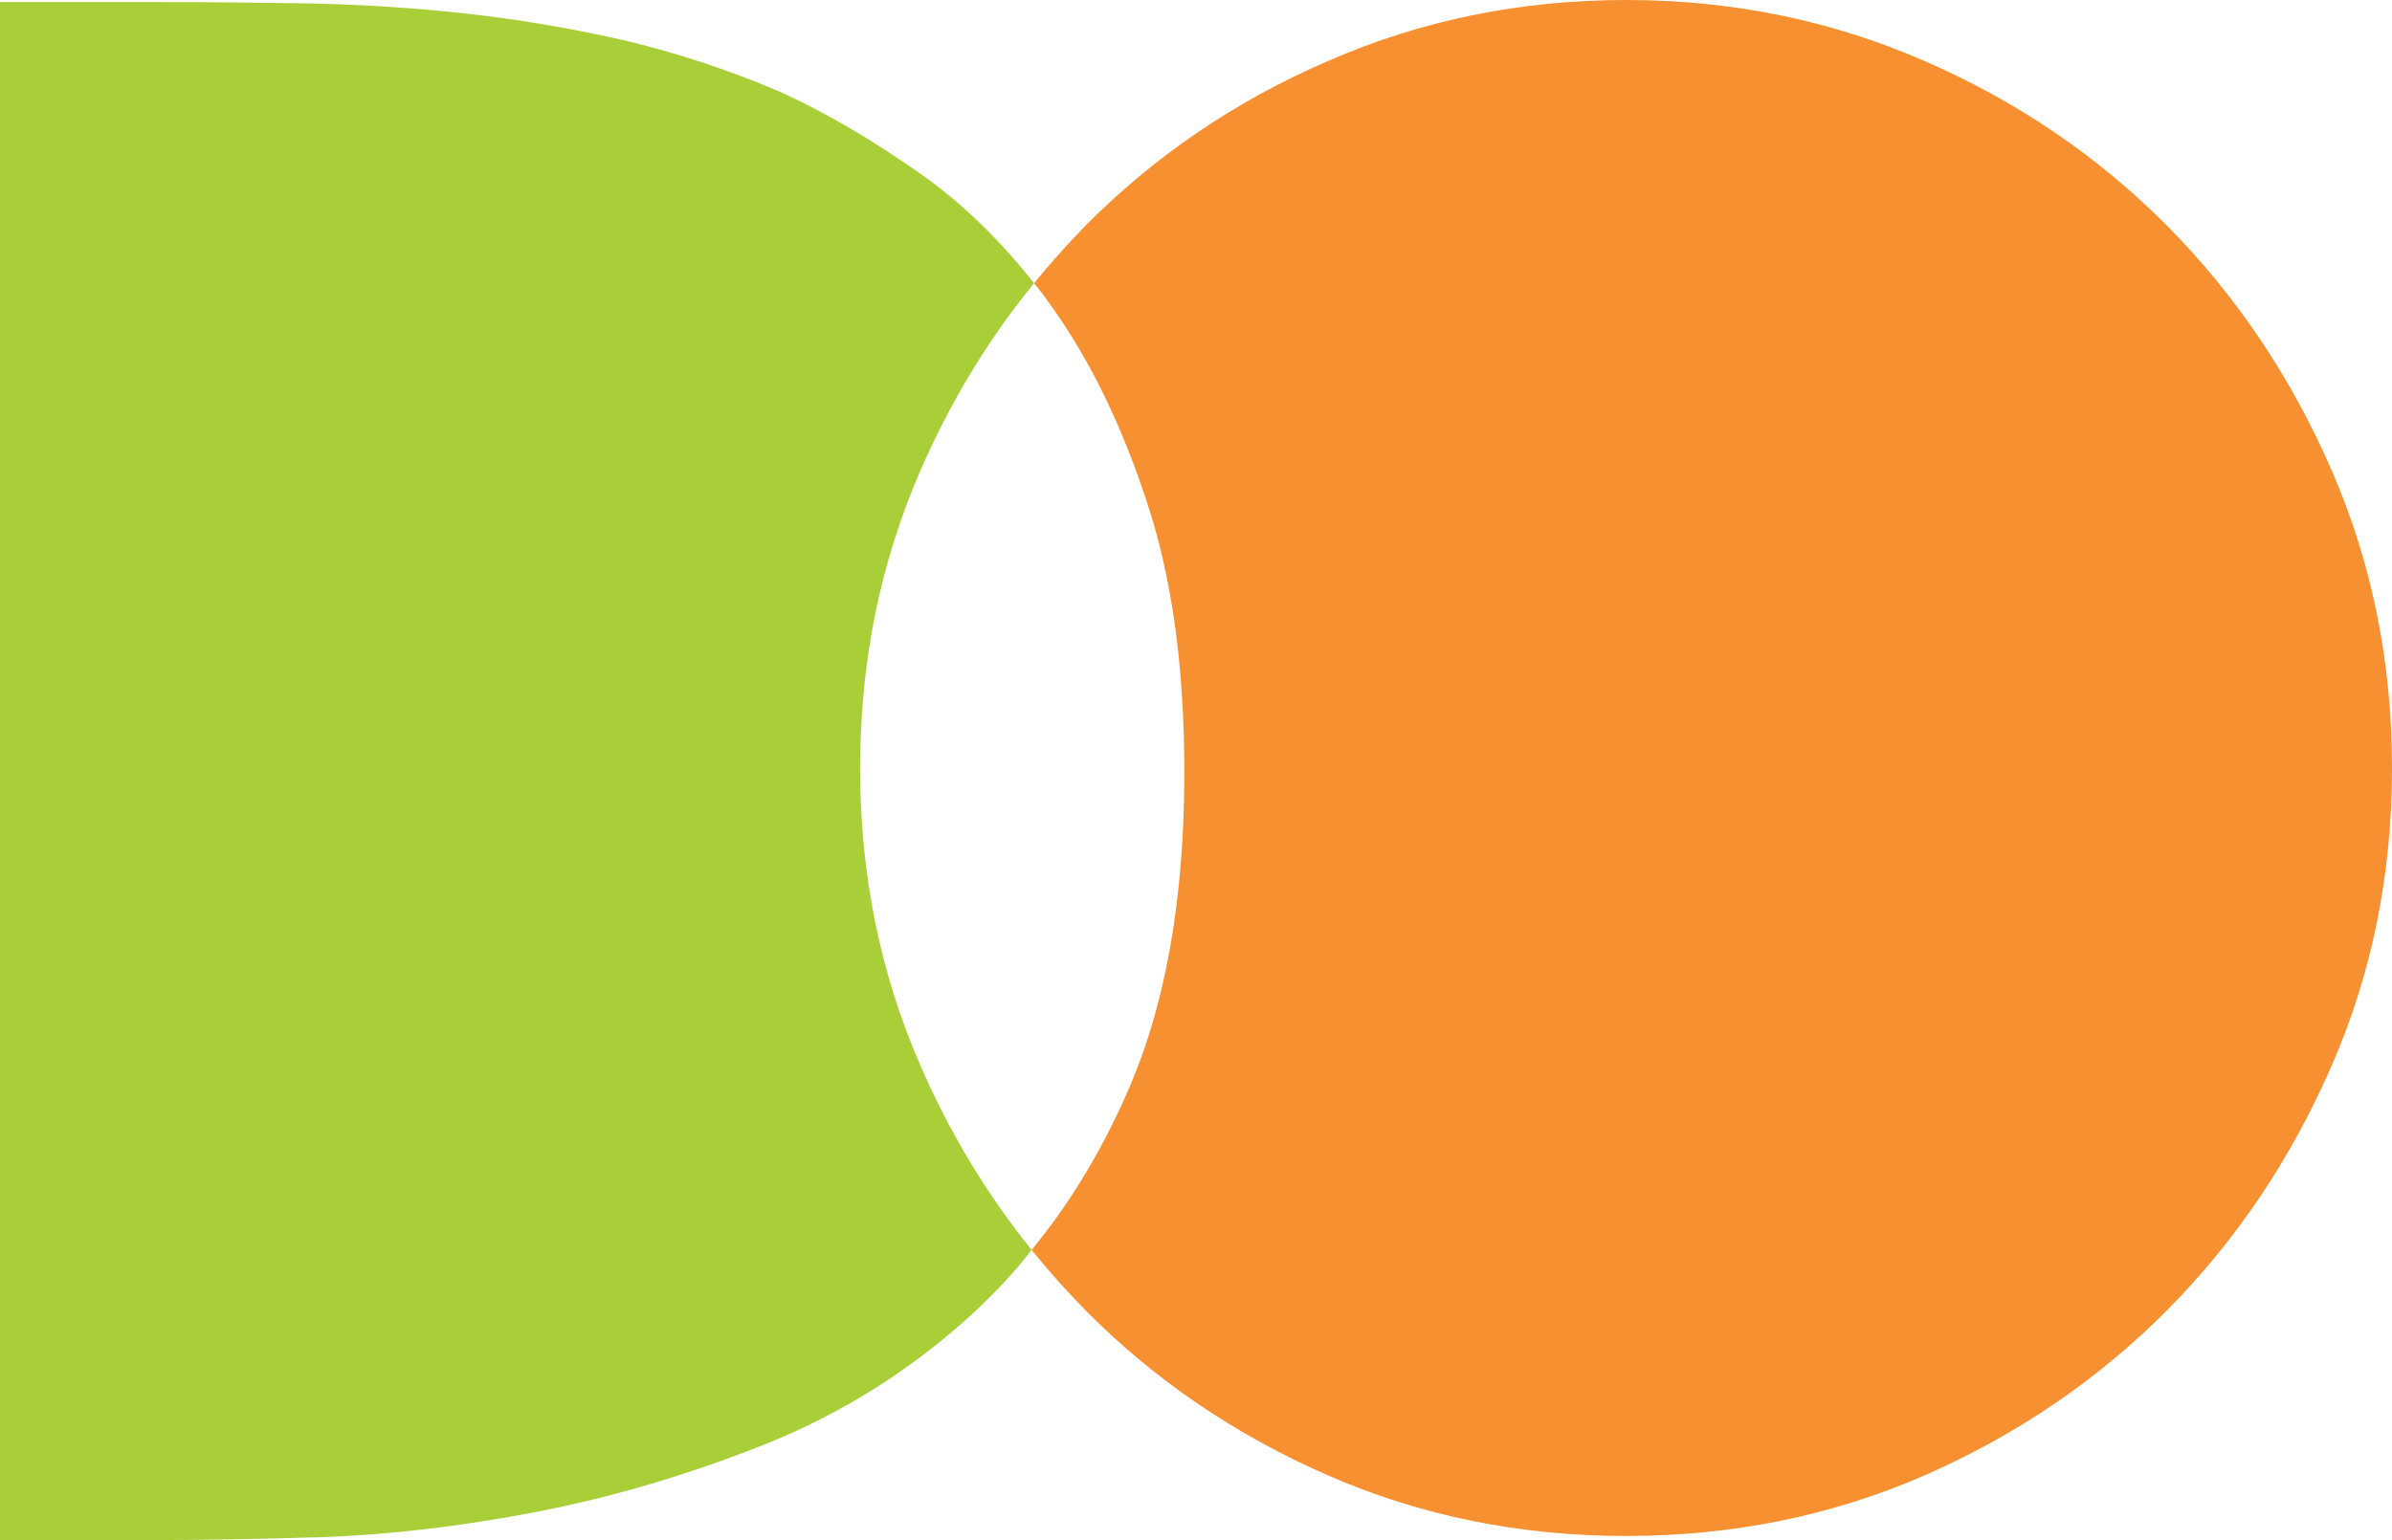 <?xml version="1.0" encoding="utf-8"?>
<!-- Generator: Adobe Illustrator 17.1.0, SVG Export Plug-In . SVG Version: 6.00 Build 0)  -->
<!DOCTYPE svg PUBLIC "-//W3C//DTD SVG 1.1//EN" "http://www.w3.org/Graphics/SVG/1.1/DTD/svg11.dtd">
<svg version="1.1" id="Layer_1" xmlns="http://www.w3.org/2000/svg" xmlns:xlink="http://www.w3.org/1999/xlink" x="0px" y="0px"
	 viewBox="0 0 317.27 204.328" enable-background="new 0 0 317.27 204.328" xml:space="preserve">
<g>
	<g>
		<g>
			<path fill="#A9CF38" d="M122.12,141.452c3.908,8.959,8.797,17.048,14.715,24.379c-2.28,2.985-4.884,5.7-7.599,8.254
				c-8.256,7.601-17.488,13.413-27.643,17.486c-10.207,4.072-20.304,7.058-30.405,9.012c-10.101,1.956-19.604,3.041-28.619,3.367
				c-8.956,0.27-16.237,0.379-21.772,0.379H0V0.273h20.797c5.918,0,12.27,0.053,19.005,0.162c6.787,0.109,13.739,0.488,20.961,1.249
				c7.217,0.761,14.439,1.954,21.662,3.584c7.222,1.684,14.28,4.017,21.126,6.949c6.082,2.771,12.323,6.462,18.729,10.968
				c5.43,3.855,10.372,8.688,14.879,14.389c-6.082,7.44-11.072,15.694-15.038,24.761c-5.377,12.326-8.039,25.522-8.039,39.584
				C114.082,115.983,116.744,129.179,122.12,141.452z"/>
		</g>
	</g>
	<g>
		<g>
			<path fill="#F79030" d="M317.27,101.92c0,14.063-2.657,27.259-8.034,39.532c-5.377,12.326-12.594,23.077-21.773,32.362
				c-9.179,9.229-19.933,16.56-32.203,21.937c-12.323,5.375-25.521,8.036-39.579,8.036c-14.063,0-27.261-2.662-39.532-8.036
				c-12.329-5.377-23.077-12.708-32.203-21.937c-2.492-2.553-4.884-5.213-7.111-7.983c4.884-5.918,9.067-12.761,12.488-20.471
				c5.212-11.565,7.763-25.901,7.763-42.896c0-13.901-1.623-25.848-4.996-35.947c-3.309-10.099-7.487-18.678-12.594-25.845
				c-0.758-1.087-1.522-2.119-2.339-3.097c2.121-2.606,4.401-5.157,6.787-7.601c9.126-9.229,19.875-16.56,32.203-21.881
				C188.42,2.715,201.618,0,215.681,0c14.057,0,27.255,2.715,39.579,8.092c12.27,5.321,23.024,12.652,32.203,21.881
				c9.179,9.285,16.396,20.036,21.773,32.362C314.613,74.662,317.27,87.858,317.27,101.92z"/>
		</g>
	</g>
</g>
</svg>
